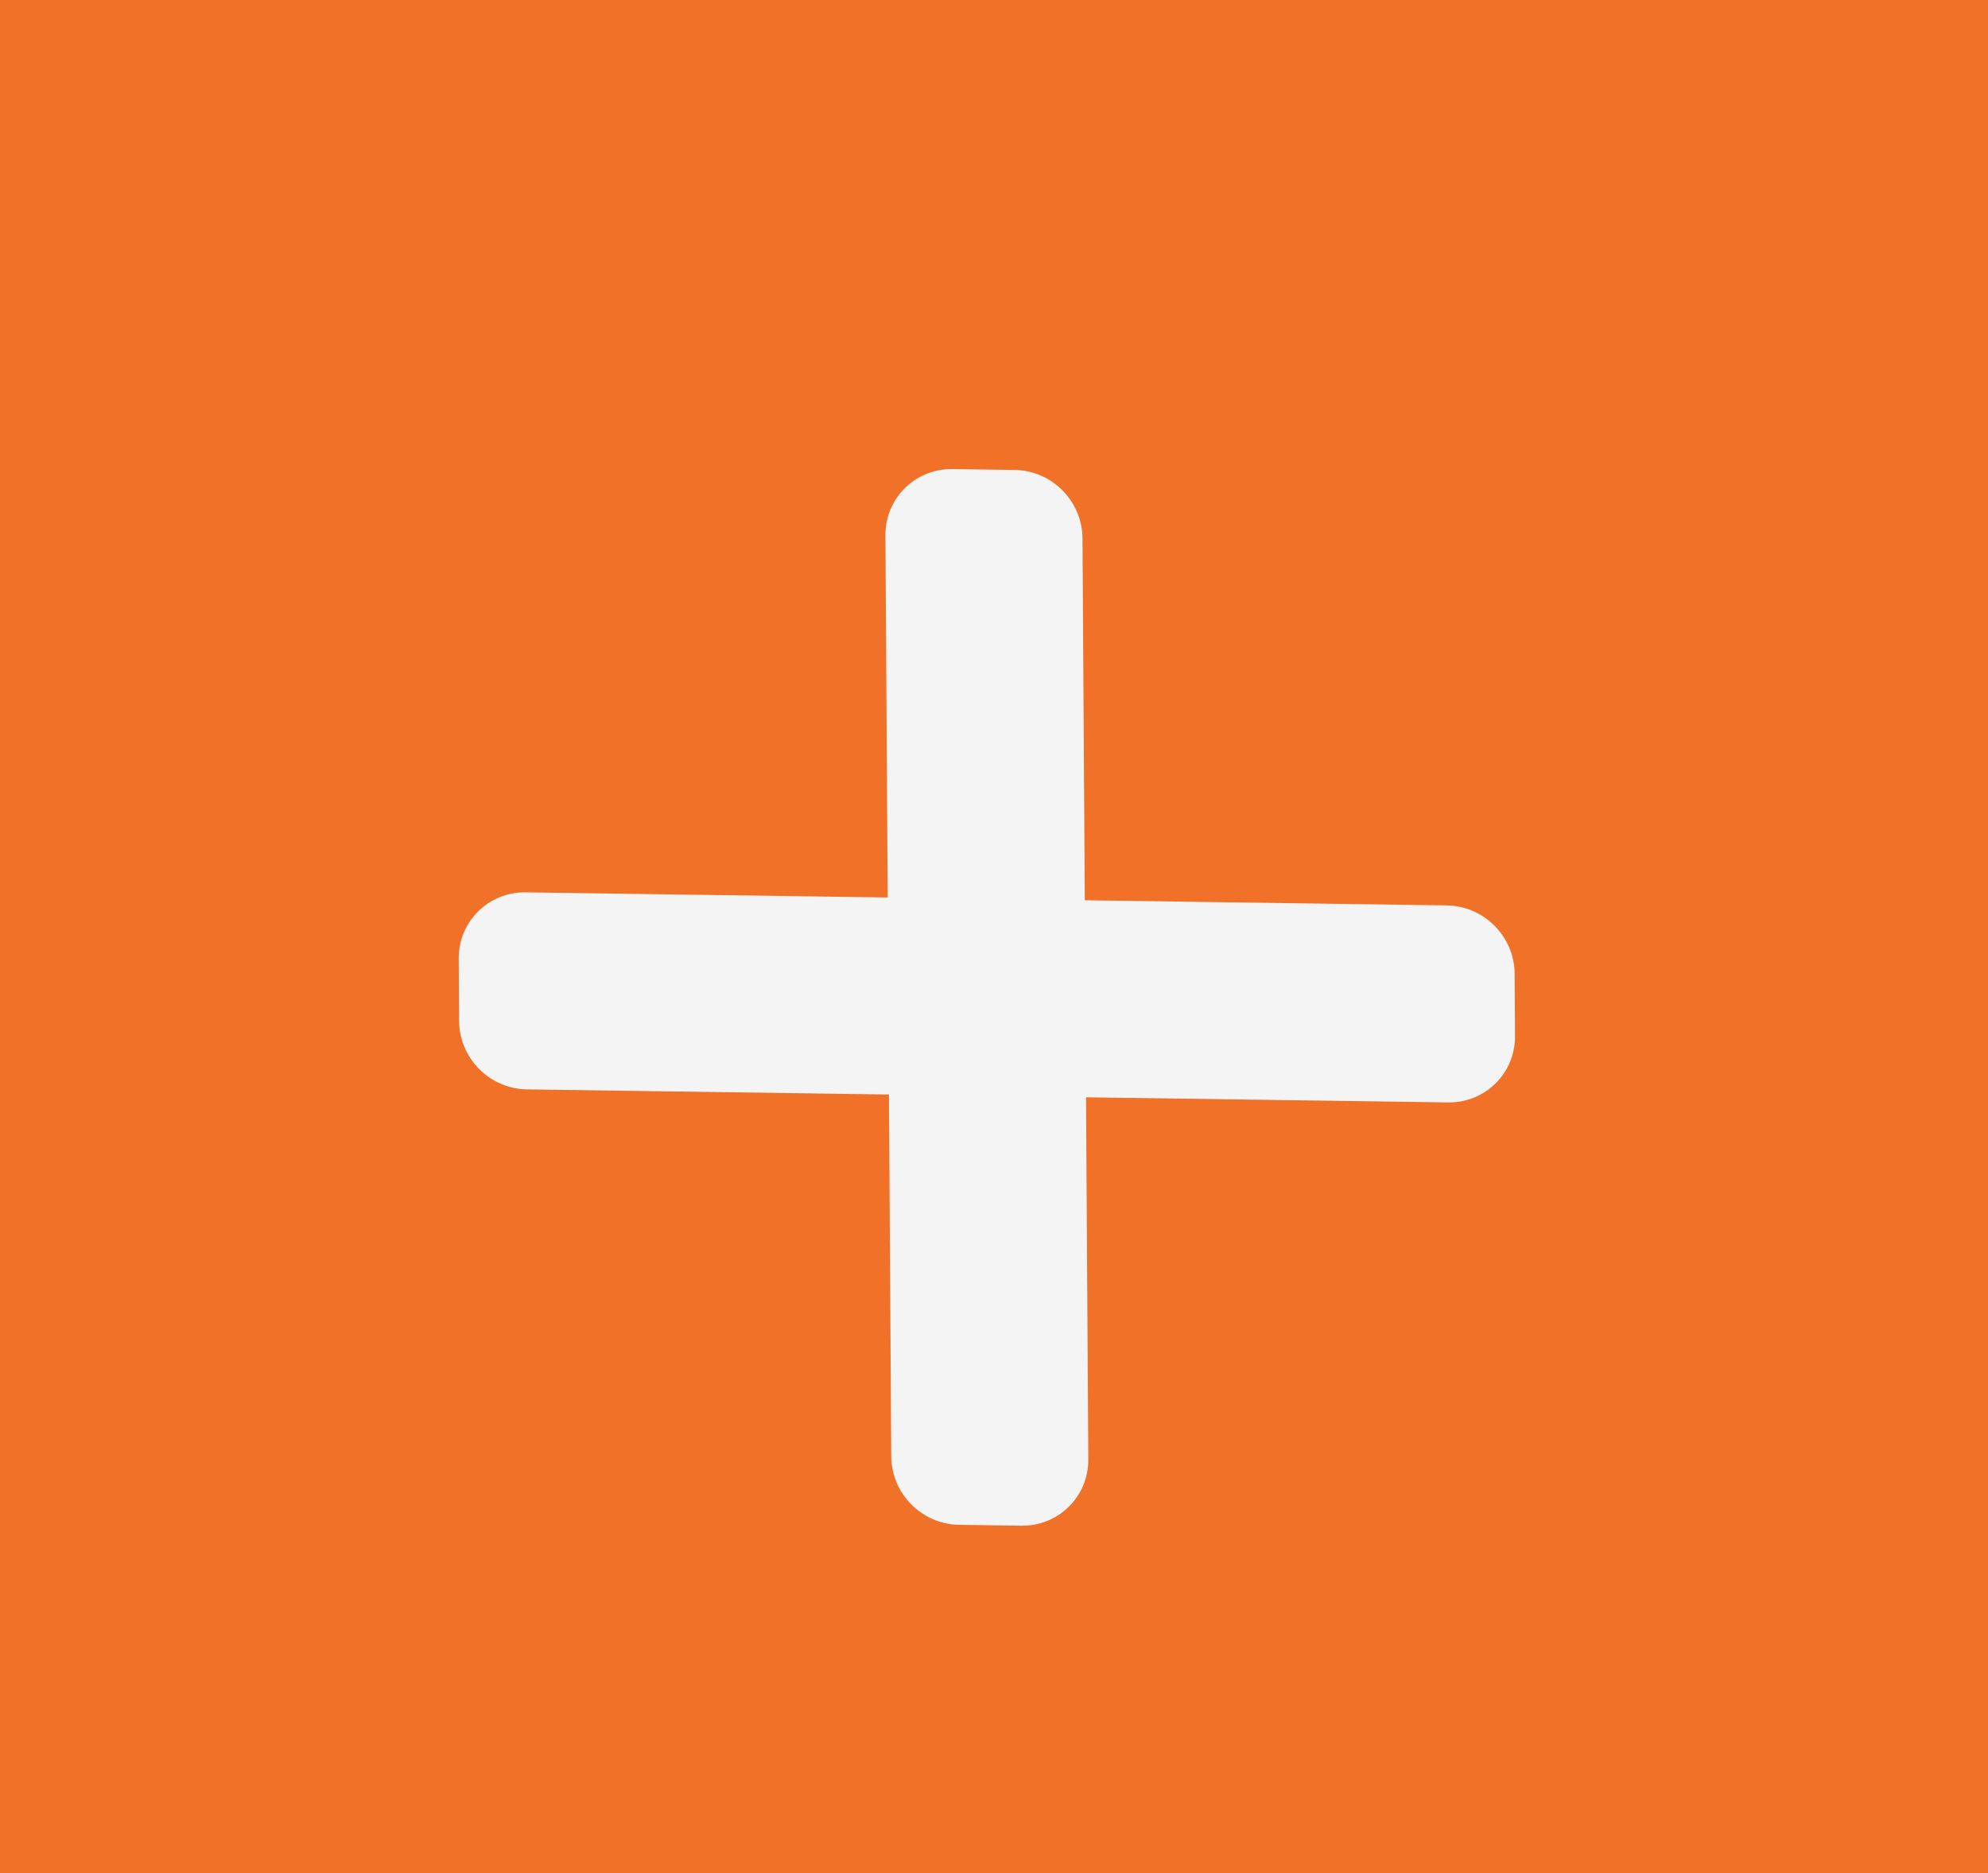 <svg width="87" height="82" viewBox="0 0 87 82" fill="none" xmlns="http://www.w3.org/2000/svg">
<rect width="87" height="82" fill="#F17128"/>
<g clip-path="url(#clip0_1_122)">
<path d="M47.473 39.408L47.372 23.563C47.362 21.934 46.033 20.595 44.405 20.572L41.678 20.534C40.05 20.511 38.738 21.812 38.748 23.441L38.848 39.286L23.004 39.062C21.376 39.039 20.064 40.341 20.074 41.969L20.091 44.696C20.102 46.325 21.43 47.664 23.059 47.687L38.903 47.911L39.003 63.757C39.014 65.385 40.342 66.724 41.971 66.747L44.697 66.786C46.326 66.809 47.638 65.507 47.627 63.879L47.527 48.033L63.371 48.257C65 48.281 66.312 46.979 66.301 45.35L66.284 42.623C66.274 40.995 64.945 39.656 63.317 39.633L47.473 39.408Z" fill="#F4F4F4"/>
</g>
<defs>
<clipPath id="clip0_1_122">
<rect x="13.53" y="43.24" width="41.514" height="42.373" transform="rotate(-44.776 13.53 43.24)" fill="white"/>
</clipPath>
</defs>
</svg>

